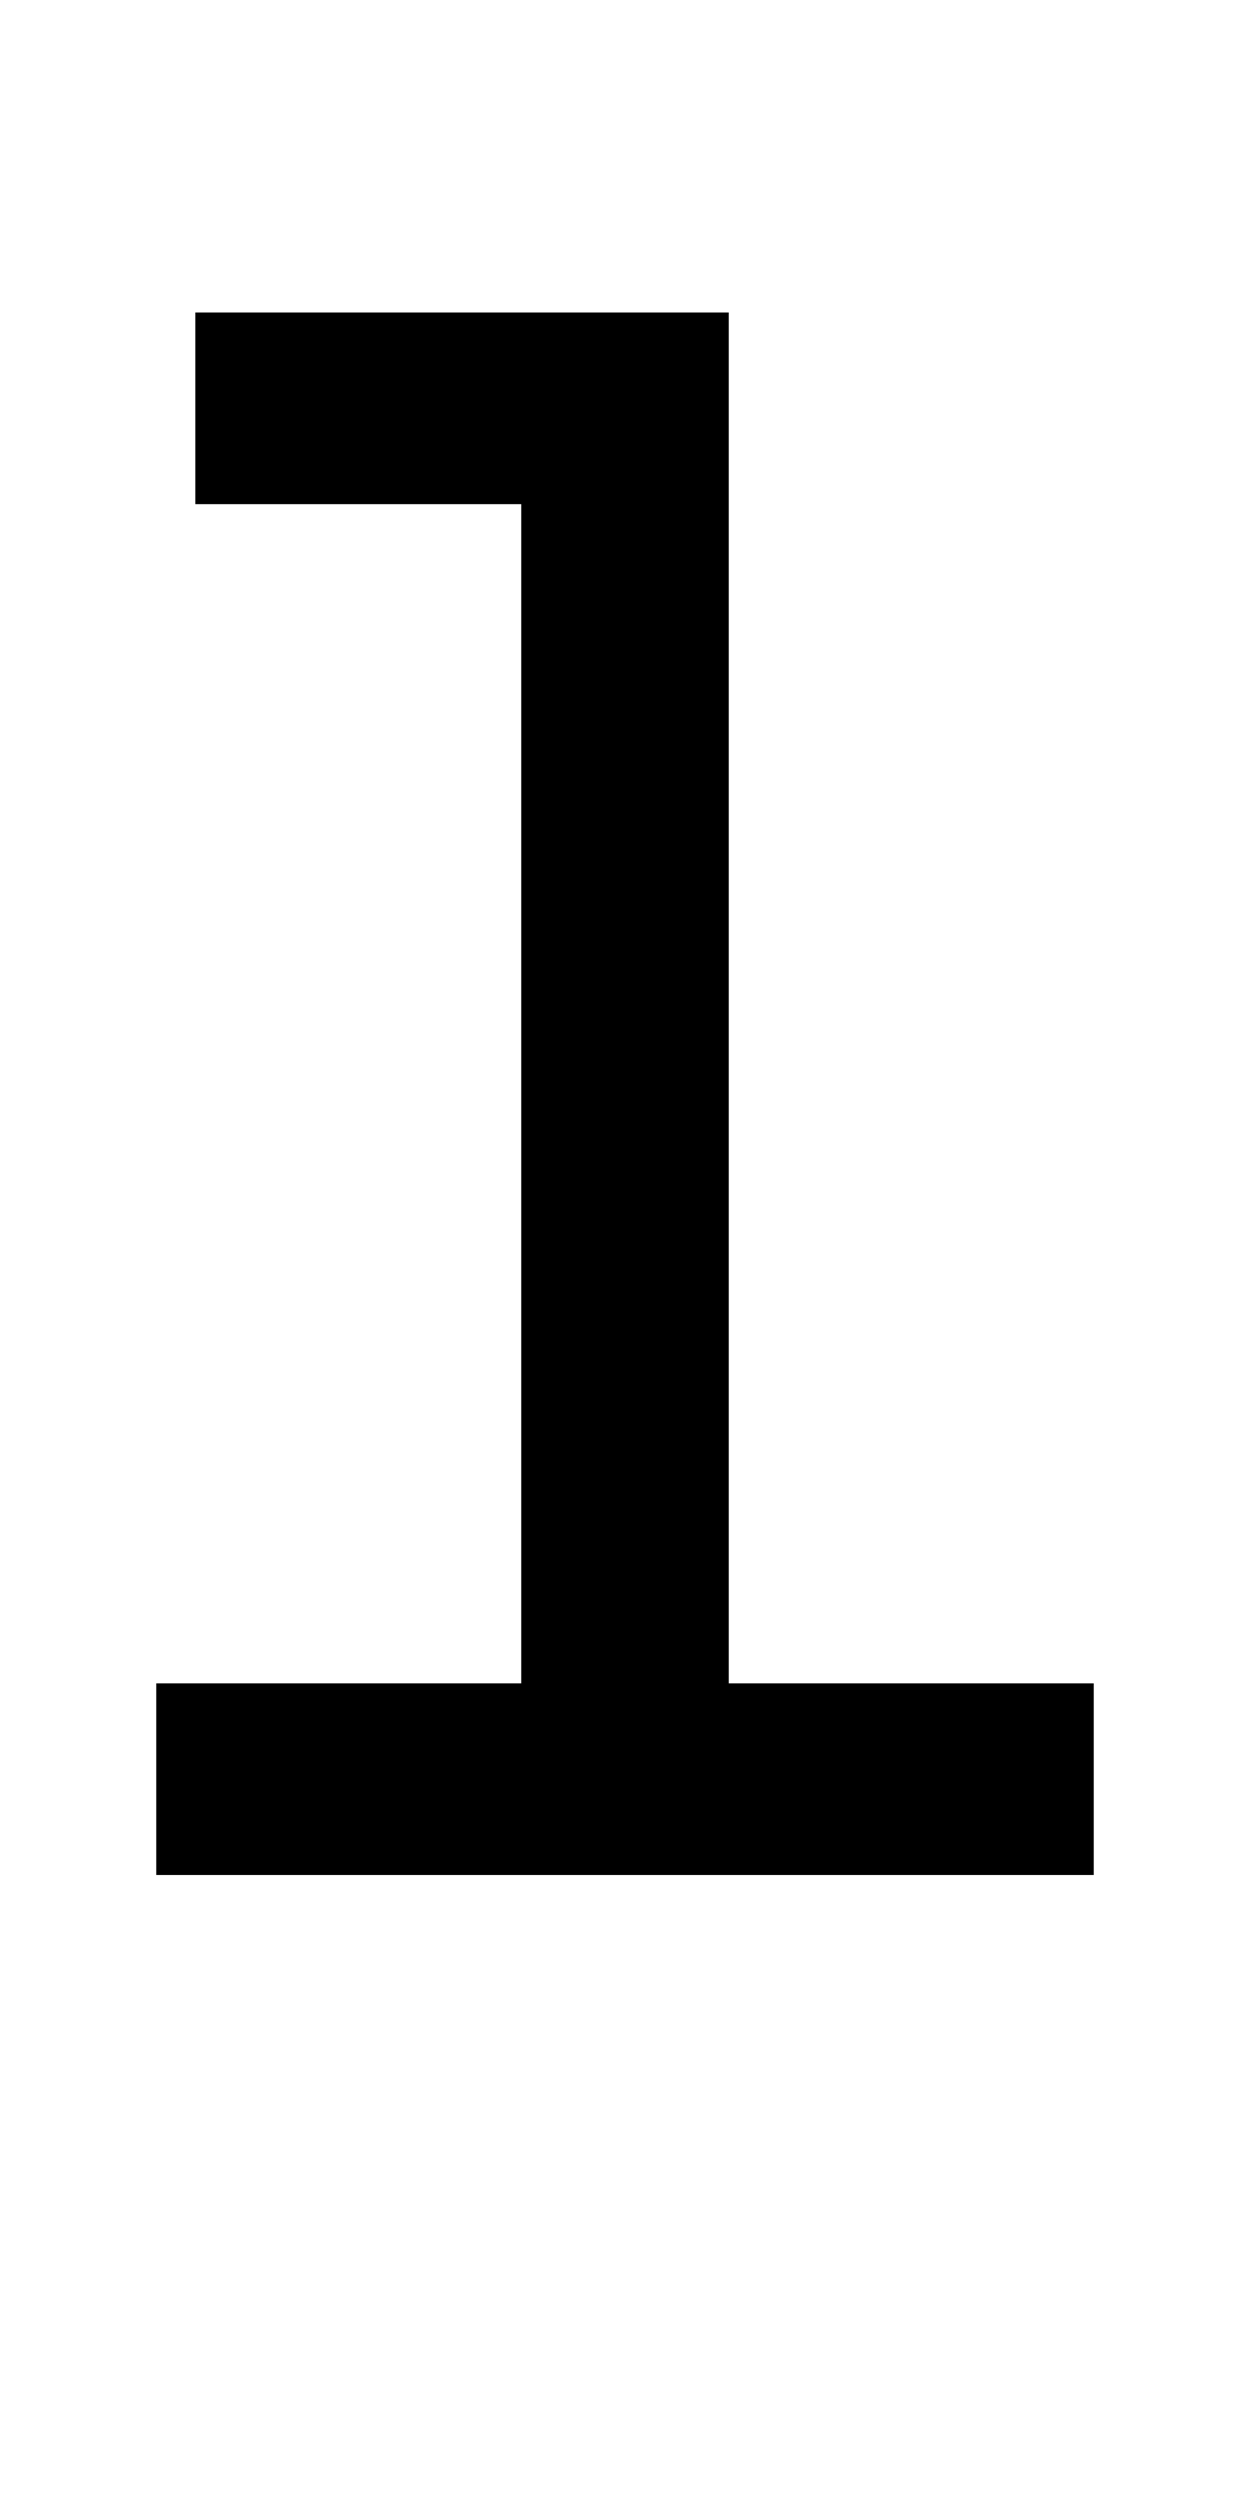 <?xml version="1.0" encoding="UTF-8" standalone="no"?>
<!-- Created with Inkscape (http://www.inkscape.org/) -->

<svg
   xmlns:dc="http://purl.org/dc/elements/1.1/"
   xmlns:cc="http://creativecommons.org/ns#"
   xmlns:rdf="http://www.w3.org/1999/02/22-rdf-syntax-ns#"
   xmlns:svg="http://www.w3.org/2000/svg"
   xmlns="http://www.w3.org/2000/svg"
   version="1.1"
   width="1024"
   height="2048"
   id="svg3355">
  <defs
     id="defs3357" />
  <g
     transform="translate(0,995.638)"
     id="layer1">
    <path
       d="m 160,-739.638 437,0 0,1123 299,0 0,157 -768,0 0,-157 299,0 0,-966 -267,0 z"
       id="path3157"
       style="fill:#000000;fill-opacity:1;stroke:none;display:inline" />
  </g>
</svg>
